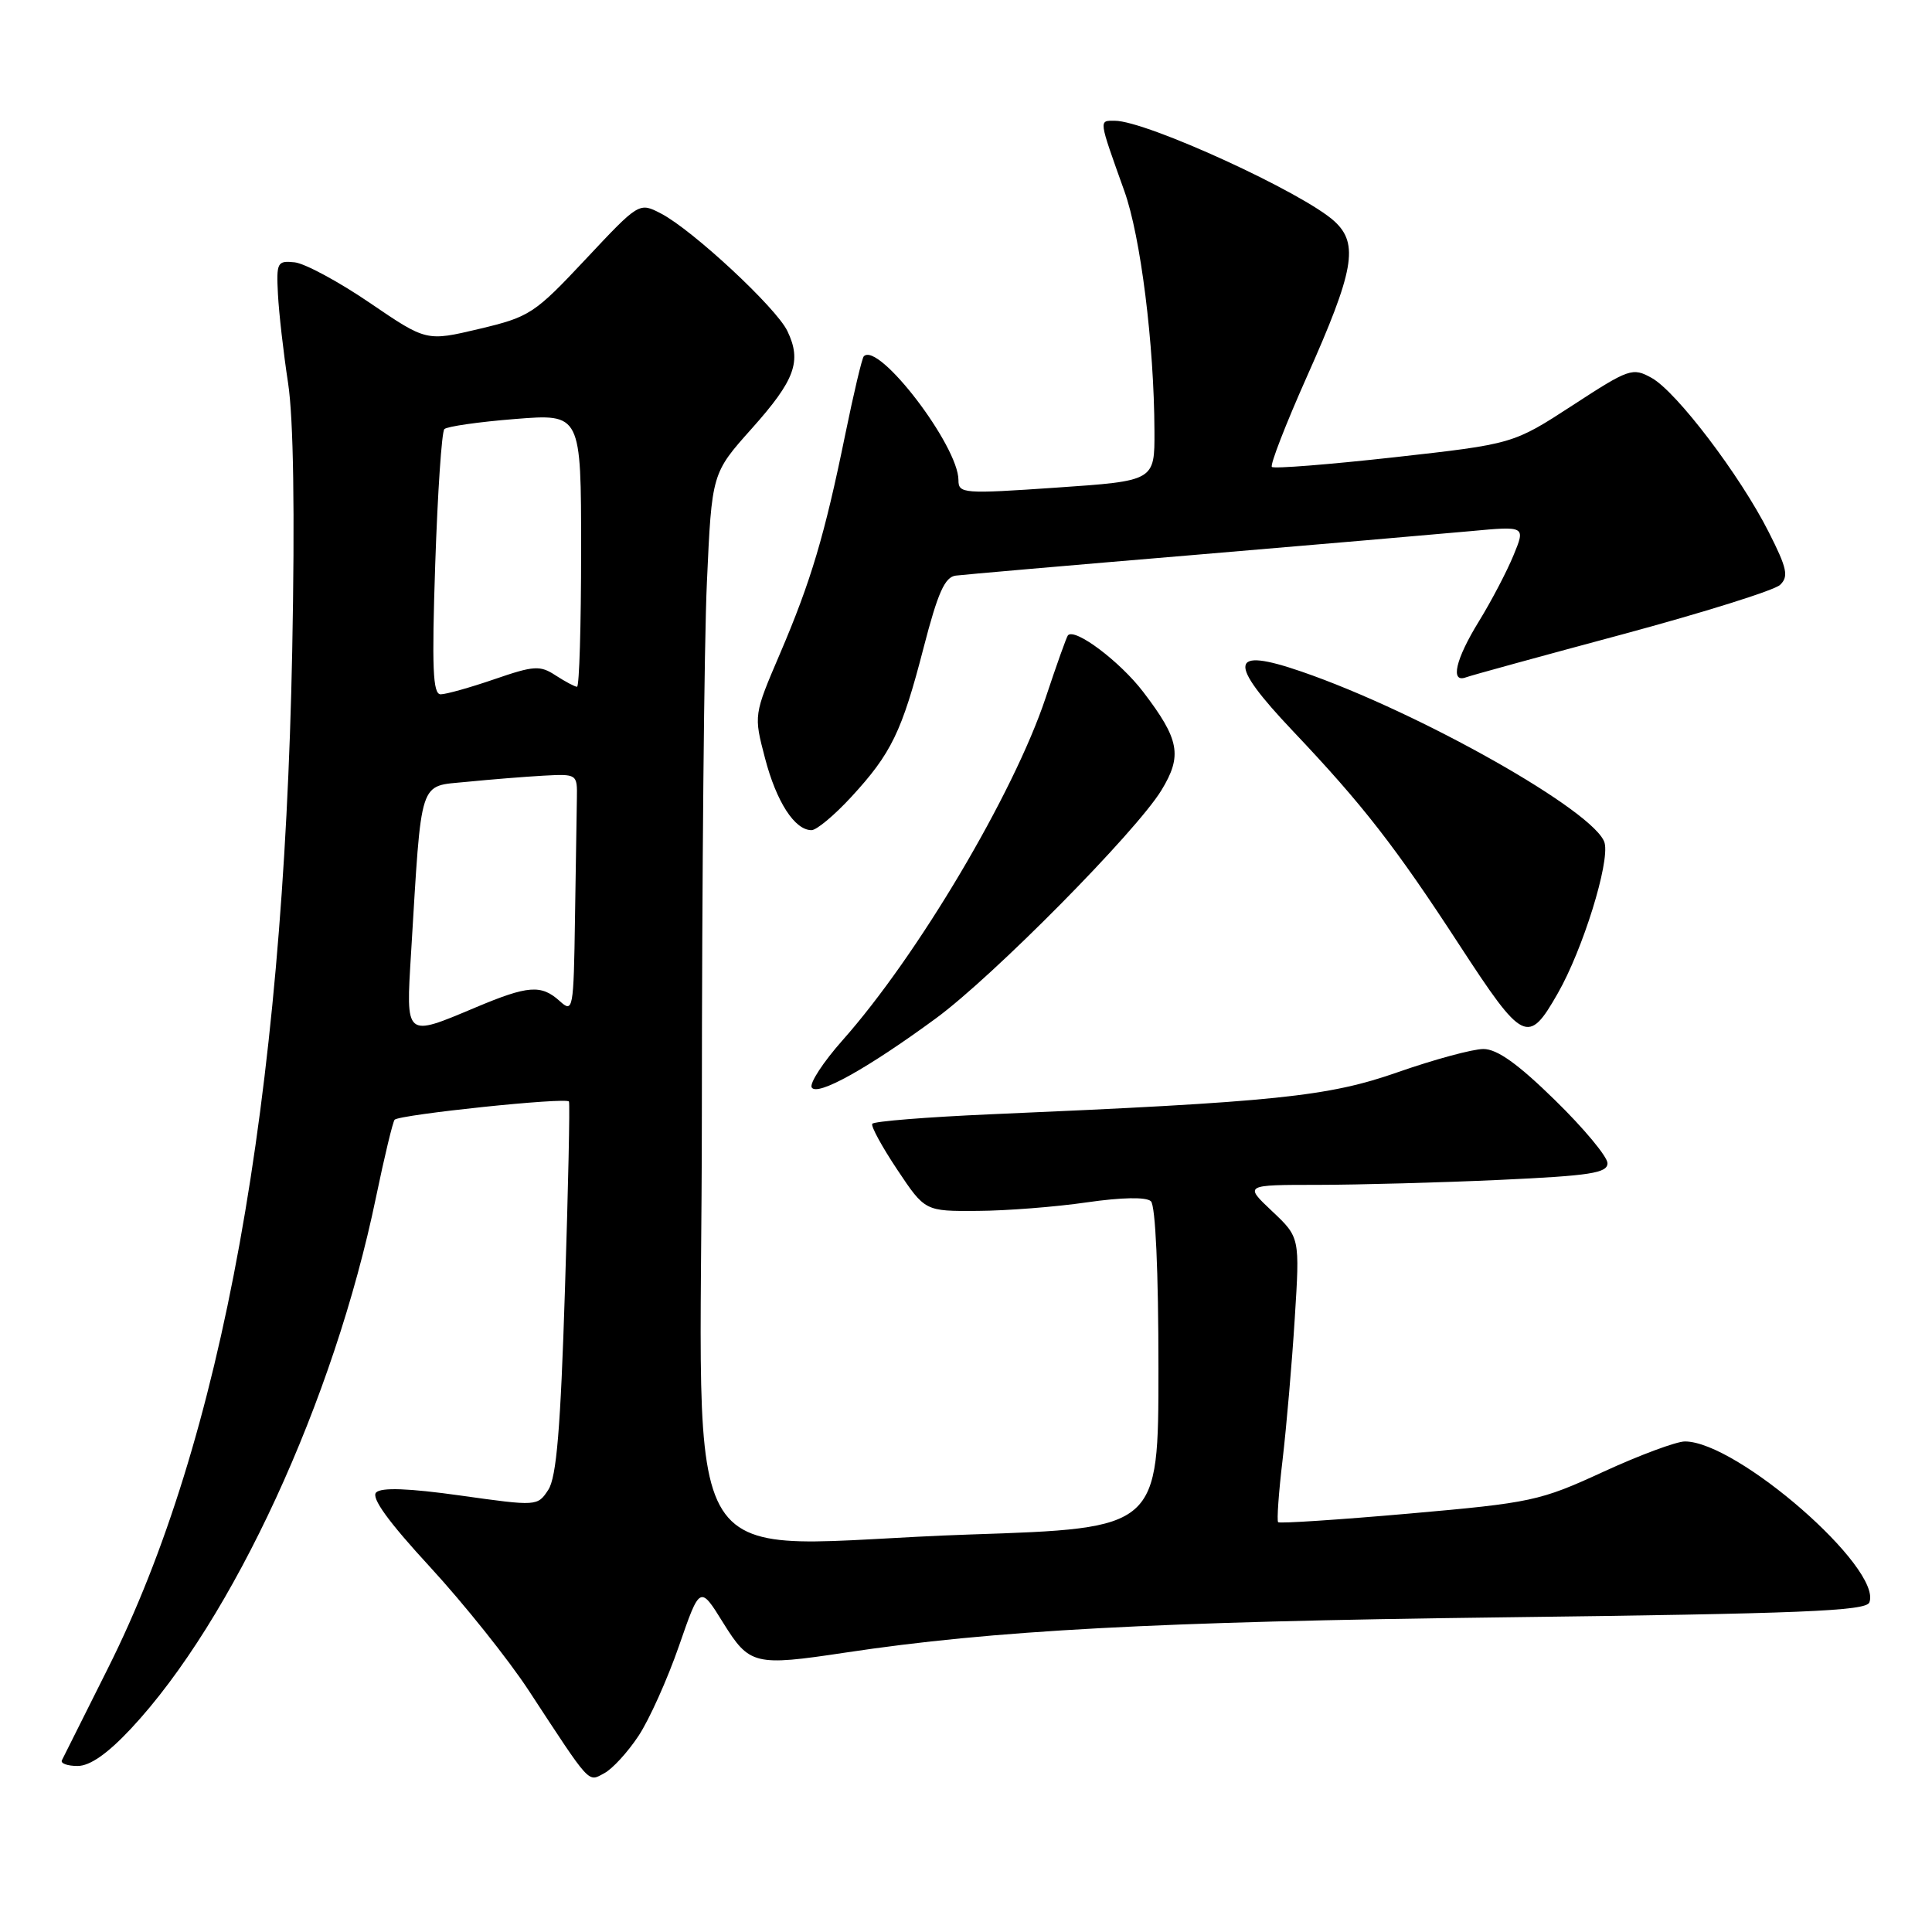 <?xml version="1.0" encoding="UTF-8" standalone="no"?>
<!DOCTYPE svg PUBLIC "-//W3C//DTD SVG 1.1//EN" "http://www.w3.org/Graphics/SVG/1.1/DTD/svg11.dtd" >
<svg xmlns="http://www.w3.org/2000/svg" xmlns:xlink="http://www.w3.org/1999/xlink" version="1.1" viewBox="0 0 256 256">
 <g >
 <path fill="currentColor"
d=" M 84.61 230.01 C 86.03 227.87 88.44 222.50 89.97 218.09 C 92.75 210.07 92.75 210.07 95.83 215.04 C 99.31 220.63 99.98 220.79 112.00 218.98 C 131.55 216.03 153.10 214.87 198.84 214.31 C 238.69 213.82 247.26 213.47 247.70 212.33 C 249.44 207.81 230.17 191.00 223.26 191.00 C 222.13 191.00 217.25 192.81 212.43 195.03 C 204.04 198.89 202.93 199.13 186.69 200.56 C 177.35 201.38 169.56 201.89 169.36 201.70 C 169.17 201.50 169.43 197.78 169.95 193.42 C 170.46 189.07 171.19 180.65 171.56 174.73 C 172.24 163.96 172.24 163.96 168.55 160.48 C 164.86 157.00 164.86 157.00 174.68 157.00 C 180.08 156.99 190.91 156.70 198.75 156.34 C 210.70 155.79 213.00 155.44 213.00 154.13 C 213.00 153.28 209.88 149.52 206.06 145.79 C 201.14 140.97 198.38 139.00 196.56 139.00 C 195.15 139.00 190.06 140.38 185.25 142.06 C 175.98 145.31 169.15 146.02 131.21 147.65 C 122.80 148.02 115.77 148.58 115.58 148.91 C 115.38 149.23 116.88 151.97 118.90 155.00 C 122.57 160.50 122.57 160.50 129.54 160.45 C 133.37 160.43 139.88 159.92 144.00 159.32 C 148.65 158.65 151.88 158.59 152.50 159.17 C 153.11 159.73 153.50 168.45 153.50 181.30 C 153.50 202.50 153.50 202.50 128.50 203.33 C 88.40 204.67 93.00 211.94 93.00 147.18 C 93.01 116.56 93.30 85.02 93.67 77.11 C 94.32 62.71 94.32 62.71 99.60 56.80 C 105.36 50.35 106.26 47.87 104.33 43.86 C 102.85 40.77 91.79 30.49 87.60 28.30 C 84.69 26.79 84.69 26.79 77.60 34.35 C 70.82 41.58 70.19 41.99 63.50 43.58 C 56.50 45.24 56.50 45.24 49.00 40.13 C 44.88 37.32 40.40 34.91 39.05 34.76 C 36.74 34.52 36.61 34.76 36.83 39.00 C 36.96 41.48 37.56 46.76 38.17 50.74 C 38.89 55.45 39.08 67.86 38.72 86.24 C 37.55 146.12 29.44 190.88 14.31 221.04 C 11.15 227.34 8.40 232.84 8.20 233.25 C 8.00 233.66 8.93 234.00 10.28 234.00 C 11.92 234.00 14.24 232.38 17.34 229.07 C 30.84 214.64 44.26 185.54 49.82 158.65 C 50.94 153.24 52.06 148.61 52.29 148.37 C 52.99 147.68 75.11 145.36 75.39 145.96 C 75.53 146.26 75.29 157.46 74.86 170.86 C 74.28 189.31 73.74 195.75 72.65 197.41 C 71.22 199.59 71.16 199.59 61.04 198.17 C 54.14 197.20 50.53 197.07 49.84 197.76 C 49.15 198.45 51.46 201.64 56.99 207.64 C 61.47 212.51 67.36 219.88 70.06 224.00 C 78.36 236.67 77.87 236.14 80.07 234.96 C 81.15 234.39 83.19 232.16 84.61 230.01 Z  M 124.01 134.94 C 131.58 129.39 150.52 110.23 153.89 104.72 C 156.69 100.13 156.30 97.99 151.48 91.68 C 148.41 87.66 142.46 83.18 141.51 84.18 C 141.34 84.35 140.00 88.10 138.54 92.50 C 134.32 105.16 121.57 126.66 111.65 137.83 C 109.07 140.74 107.23 143.56 107.56 144.10 C 108.30 145.29 114.96 141.58 124.01 134.94 Z  M 206.41 131.63 C 209.73 125.83 213.30 114.33 212.62 111.70 C 211.55 107.63 188.13 94.38 172.46 88.99 C 162.88 85.69 162.60 87.66 171.30 96.85 C 180.58 106.64 184.89 112.18 193.38 125.22 C 201.83 138.18 202.49 138.50 206.41 131.63 Z  M 112.79 105.61 C 118.11 99.84 119.50 96.97 122.38 85.83 C 124.27 78.53 125.19 76.45 126.65 76.27 C 127.67 76.14 141.79 74.91 158.02 73.55 C 174.26 72.18 190.83 70.75 194.85 70.38 C 202.15 69.70 202.15 69.70 200.54 73.60 C 199.66 75.74 197.60 79.67 195.97 82.32 C 192.86 87.36 192.13 90.54 194.25 89.75 C 194.94 89.49 204.28 86.93 215.00 84.05 C 225.72 81.16 235.12 78.22 235.87 77.50 C 237.03 76.39 236.80 75.30 234.37 70.51 C 230.57 62.99 222.16 51.92 218.86 50.08 C 216.32 48.67 215.88 48.82 208.36 53.72 C 200.50 58.83 200.50 58.83 184.76 60.59 C 176.10 61.55 168.80 62.13 168.53 61.87 C 168.27 61.60 170.35 56.24 173.15 49.95 C 179.43 35.88 180.07 32.32 176.84 29.34 C 172.72 25.54 151.89 16.00 147.71 16.00 C 145.58 16.00 145.54 15.68 148.98 25.31 C 151.14 31.32 152.93 45.61 152.97 57.11 C 153.00 63.72 153.00 63.72 140.00 64.61 C 127.63 65.46 127.00 65.41 127.00 63.62 C 127.00 59.09 116.42 45.24 114.46 47.21 C 114.22 47.44 113.12 52.11 112.00 57.57 C 109.26 70.97 107.46 77.01 103.35 86.62 C 99.87 94.75 99.87 94.75 101.37 100.47 C 102.88 106.25 105.30 110.00 107.53 110.00 C 108.20 110.00 110.56 108.03 112.79 105.61 Z  M 54.47 126.25 C 55.90 102.76 55.42 104.25 61.82 103.60 C 64.94 103.29 69.53 102.92 72.00 102.78 C 76.46 102.54 76.50 102.56 76.44 105.77 C 76.41 107.55 76.30 114.69 76.19 121.65 C 76.01 133.85 75.93 134.25 74.17 132.65 C 71.71 130.43 69.98 130.56 63.00 133.50 C 53.63 137.44 53.78 137.57 54.47 126.25 Z  M 57.67 74.75 C 57.99 65.26 58.53 57.21 58.88 56.86 C 59.22 56.51 63.44 55.90 68.25 55.52 C 77.00 54.82 77.00 54.82 77.00 72.91 C 77.00 82.86 76.76 91.00 76.46 91.00 C 76.17 91.00 74.90 90.32 73.63 89.50 C 71.56 88.14 70.77 88.19 65.51 90.00 C 62.31 91.10 59.10 92.00 58.39 92.00 C 57.35 92.00 57.21 88.52 57.67 74.75 Z "/>
</g>
</svg>